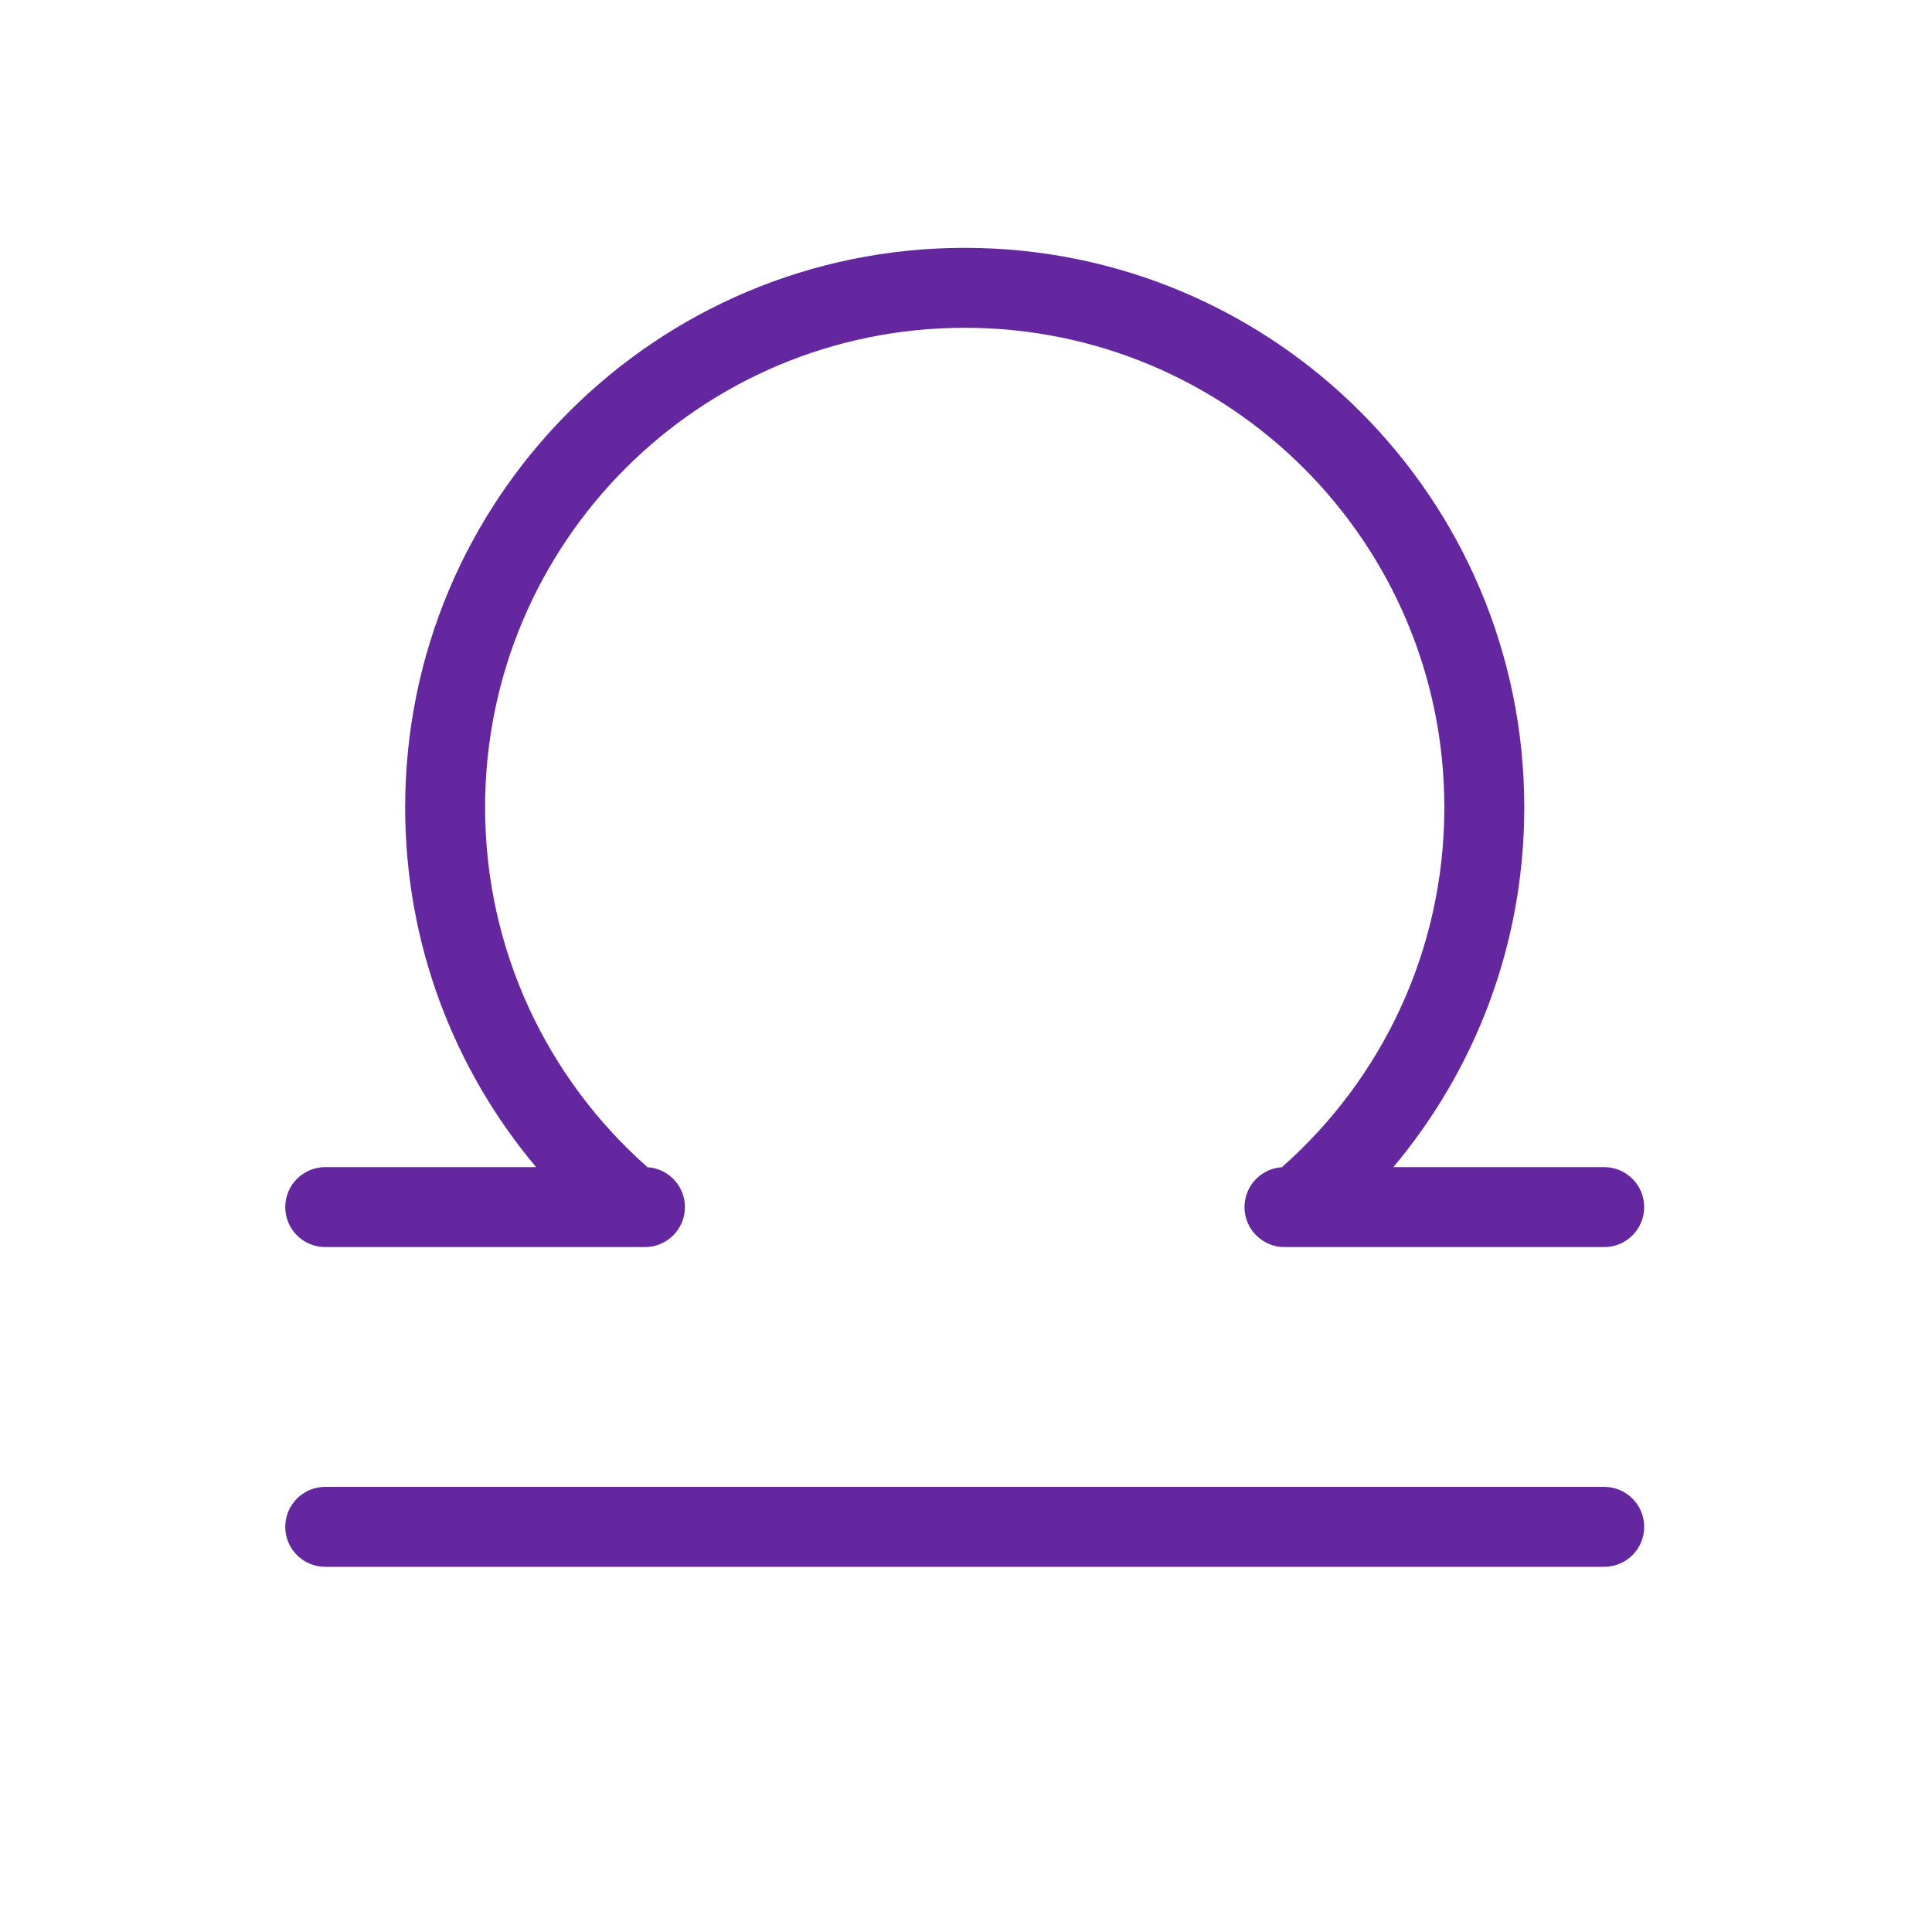 <svg width="182" height="182" viewBox="0 0 182 182" fill="none" xmlns="http://www.w3.org/2000/svg">
<path d="M117.235 113.712C117.235 111.633 118.921 109.947 121 109.947H120.765C130.145 101.668 136.061 89.555 136.061 76.061C136.061 51.107 115.832 30.879 90.879 30.879C65.926 30.879 45.697 51.107 45.697 76.061C45.697 89.555 51.613 101.668 60.993 109.947H60.758C62.837 109.947 64.523 111.633 64.523 113.712C64.523 115.791 62.837 117.477 60.758 117.477H30.637C28.557 117.477 26.872 115.791 26.872 113.712C26.872 111.633 28.557 109.947 30.637 109.947H50.501C42.803 100.784 38.167 88.964 38.167 76.061C38.167 46.948 61.767 23.348 90.879 23.348C119.991 23.348 143.591 46.948 143.591 76.061C143.591 88.964 138.955 100.784 131.257 109.947H151.122C153.201 109.947 154.887 111.633 154.887 113.712C154.887 115.791 153.201 117.477 151.122 117.477H121C118.921 117.477 117.235 115.791 117.235 113.712Z" fill="#6427A0"/>
<path d="M30.637 140.068C28.557 140.068 26.872 141.754 26.872 143.833C26.872 145.913 28.557 147.598 30.637 147.598H151.122C153.201 147.598 154.887 145.913 154.887 143.833C154.887 141.754 153.201 140.068 151.122 140.068H30.637Z" fill="#6427A0"/>
</svg>
